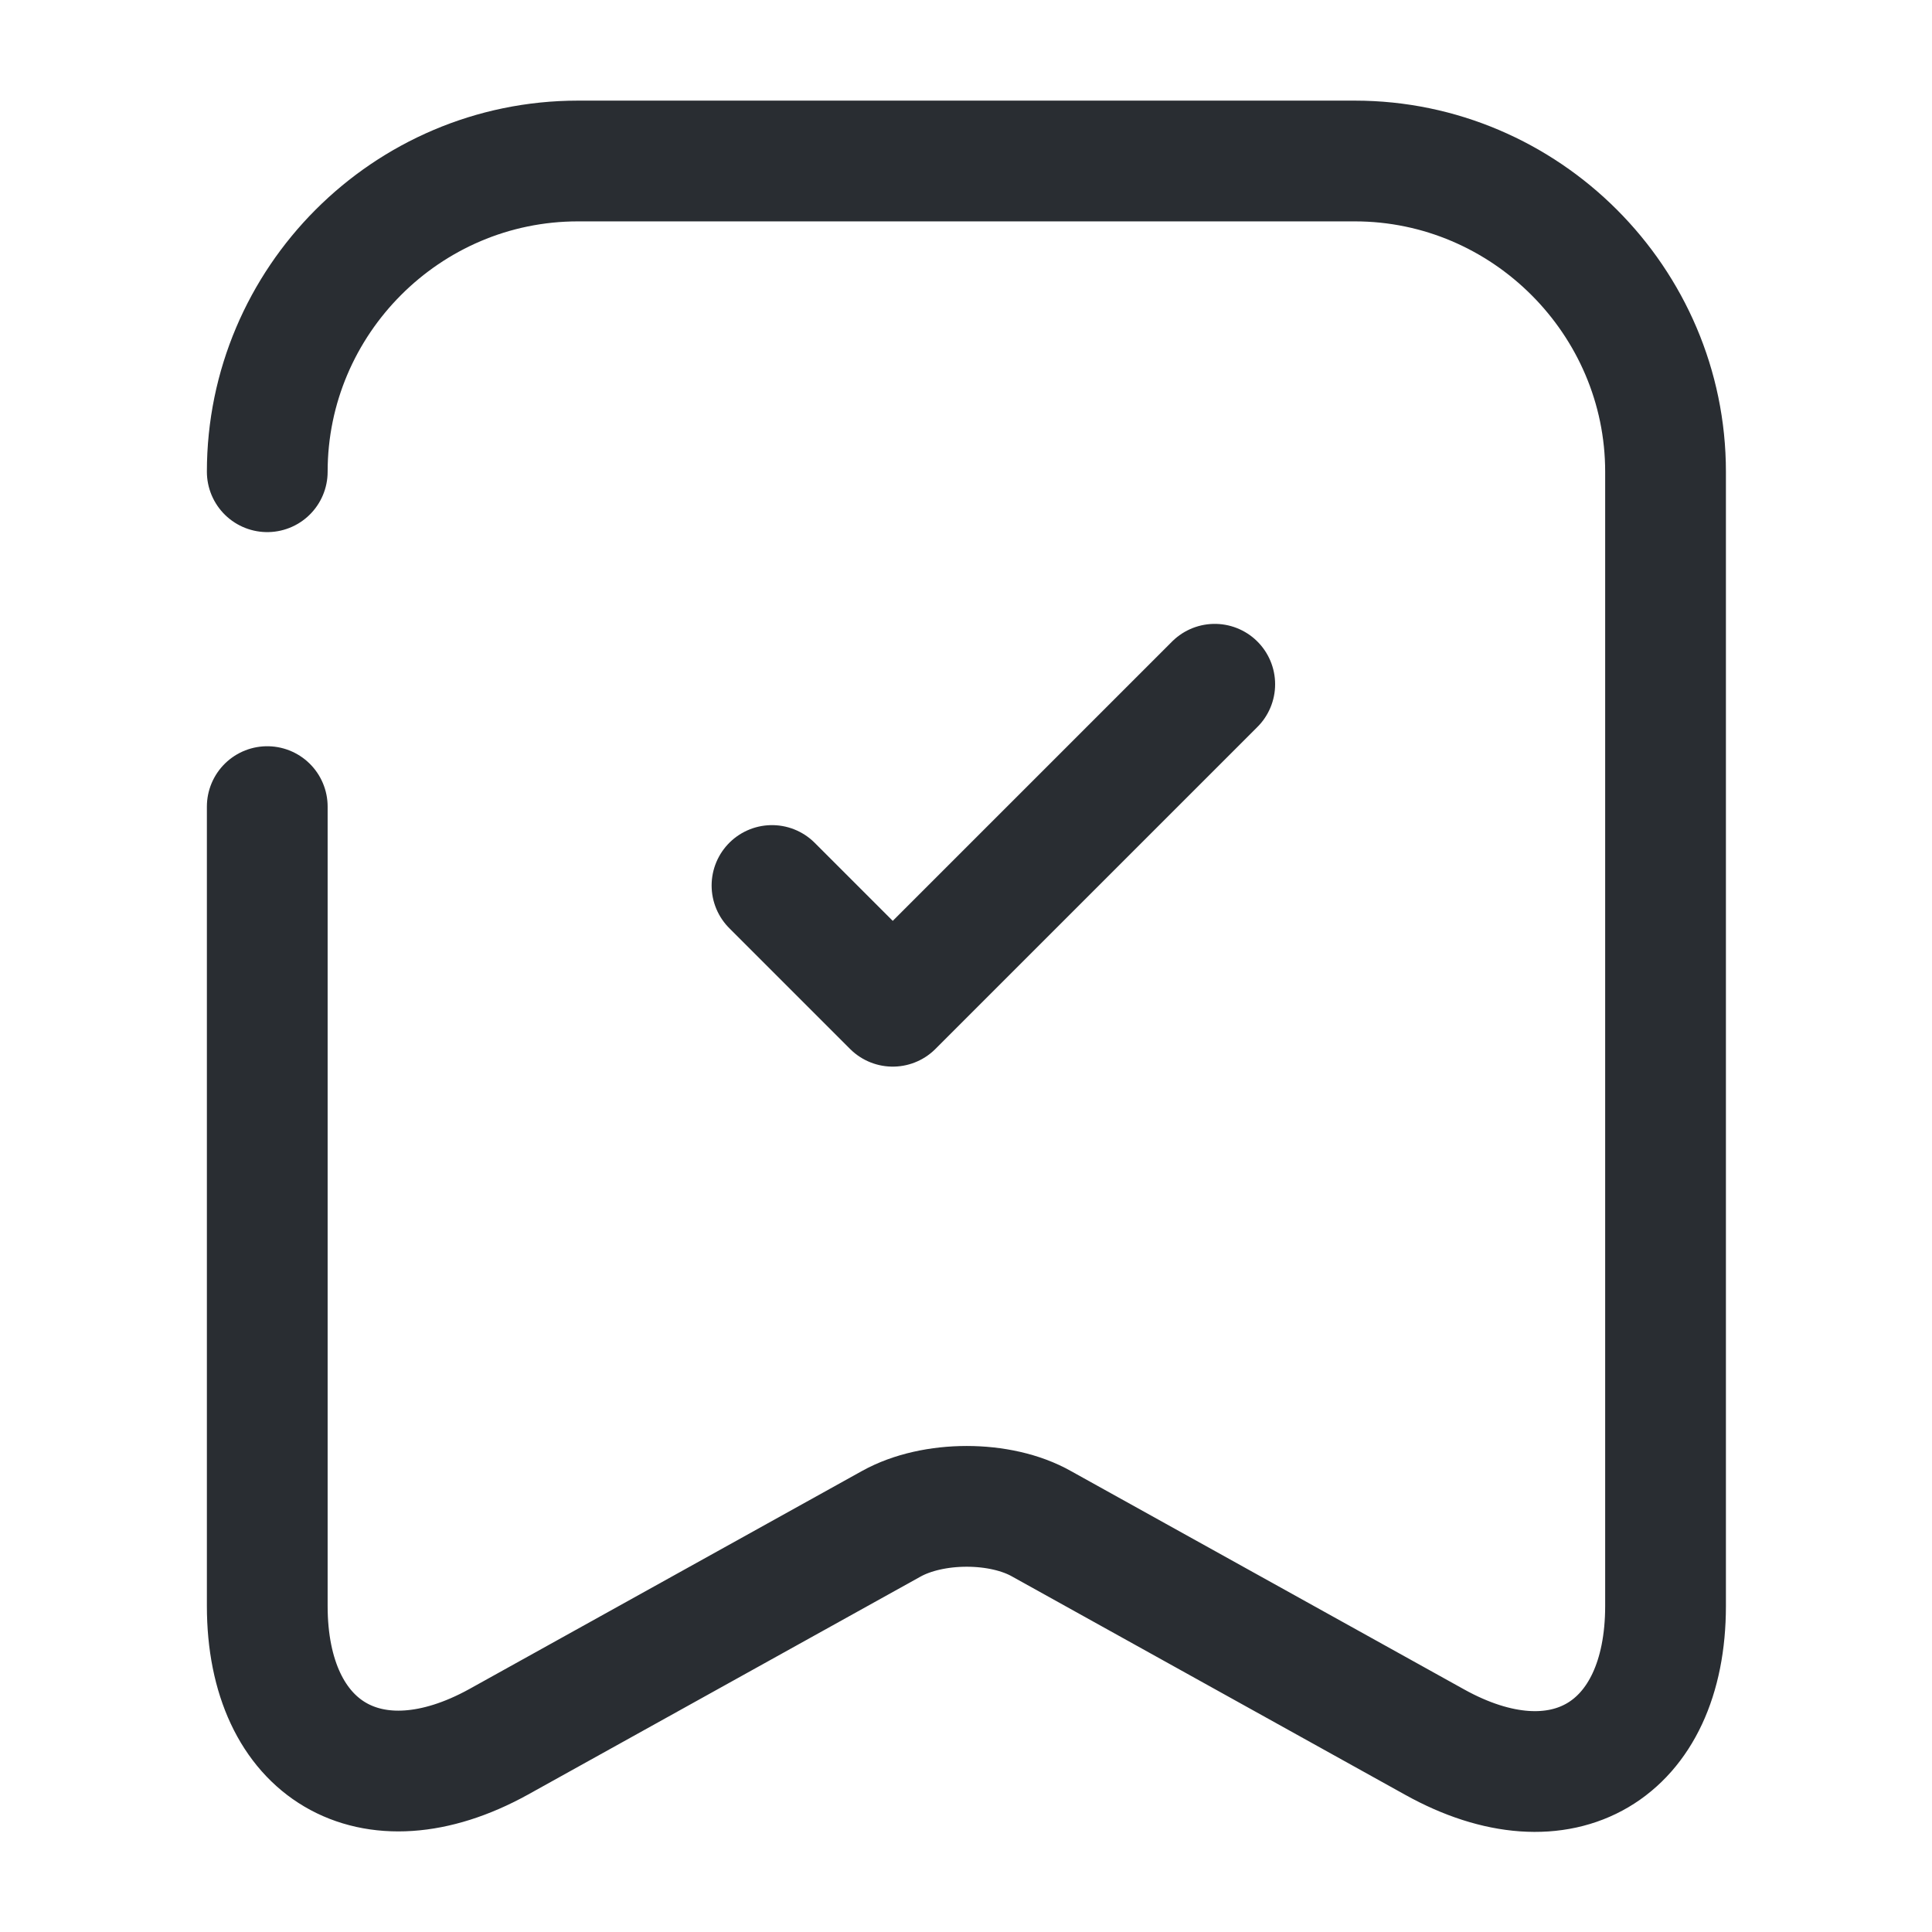<svg width="24" height="24" viewBox="0 0 24 24" fill="none" xmlns="http://www.w3.org/2000/svg">
<path d="M3.32 10.02V19.95C3.32 21.75 4.61 22.51 6.19 21.64L11.07 18.93C11.59 18.64 12.43 18.64 12.94 18.93L17.82 21.64C19.4 22.52 20.69 21.76 20.69 19.95V5.86C20.69 3.74 18.95 2 16.83 2H7.18C5.05 2 3.32 3.74 3.32 5.86" stroke="#292D32" stroke-width="1.5" stroke-linecap="round" stroke-linejoin="round"/>
<path d="M9.59 11L11.09 12.5L15.09 8.5" stroke="#292D32" stroke-width="1.5" stroke-linecap="round" stroke-linejoin="round"/>
</svg>
